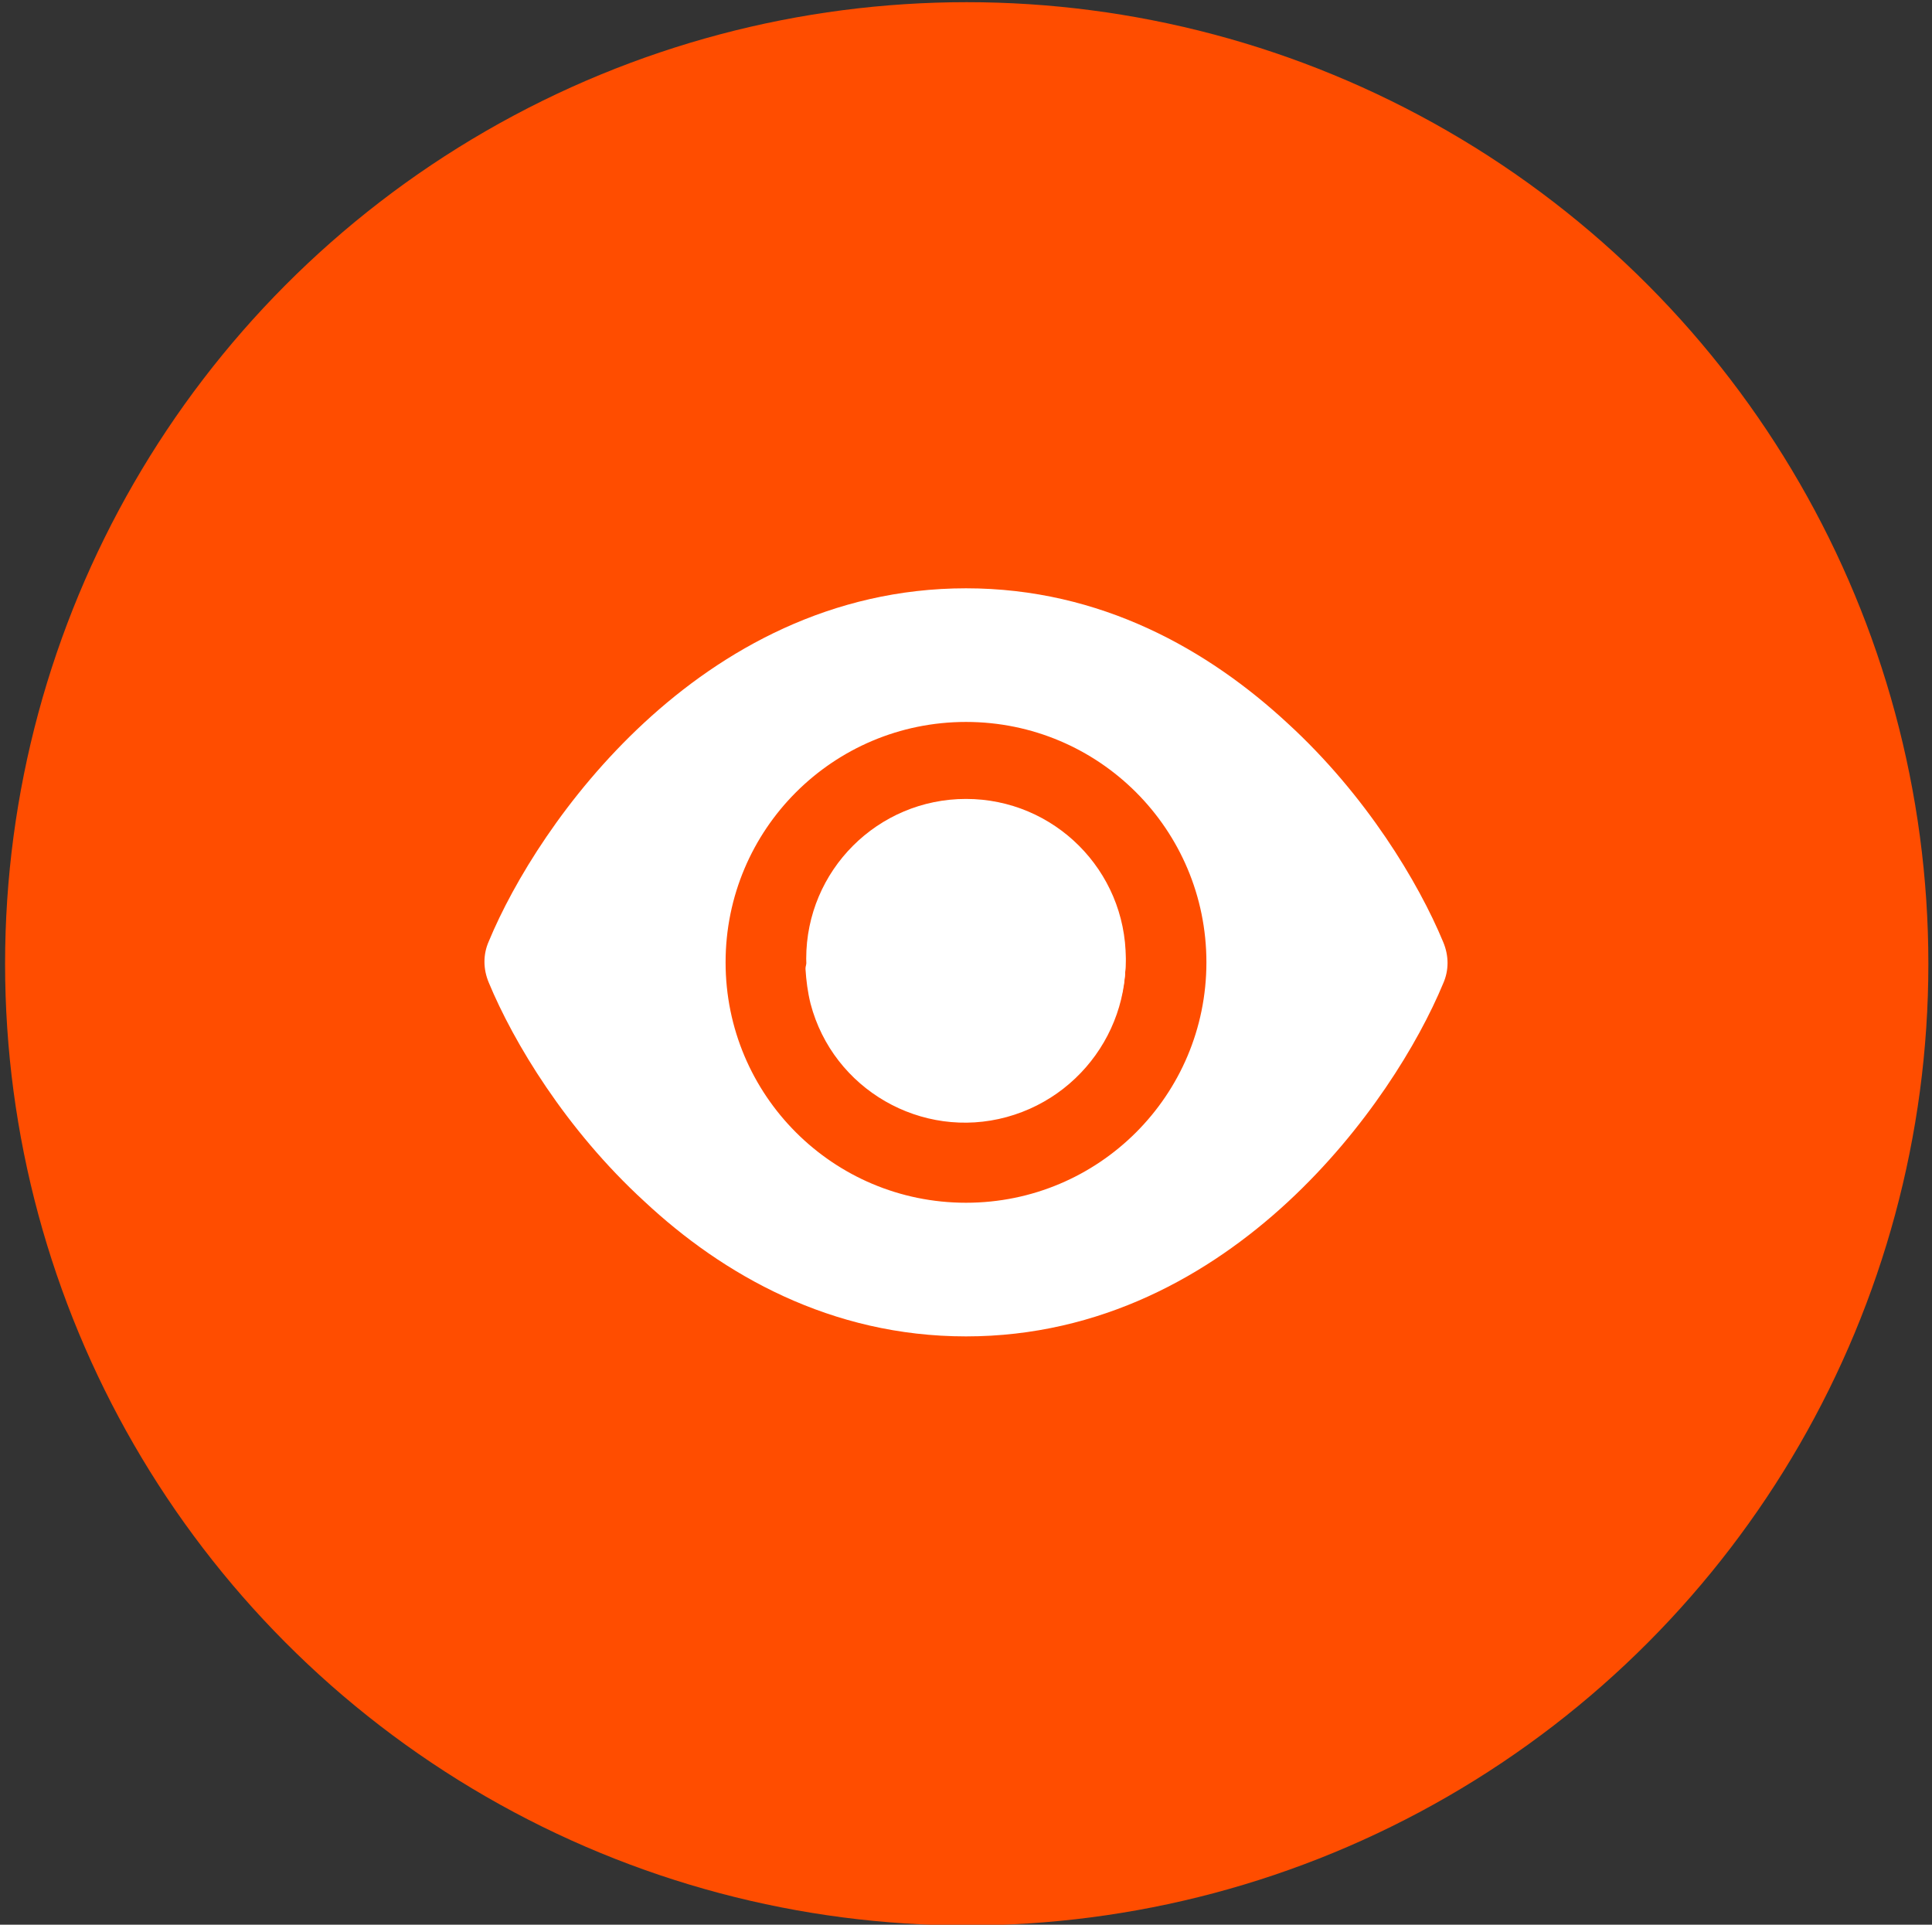 <?xml version="1.0" encoding="utf-8"?>
<!-- Generator: Adobe Illustrator 27.9.1, SVG Export Plug-In . SVG Version: 6.00 Build 0)  -->
<svg version="1.1" id="Calque_1" xmlns="http://www.w3.org/2000/svg" xmlns:xlink="http://www.w3.org/1999/xlink" x="0px" y="0px"
	 viewBox="0 0 266 265" style="enable-background:new 0 0 266 265;" xml:space="preserve">
<rect x="0" y="0" width="266" height="265" fill="#333333" stroke="none"/>
<style type="text/css">
	.st0{fill:#FF4D00;}
	.st1{fill:#FFFFFF;}
</style>
<circle class="st0" cx="133.1" cy="132.7" r="132.4"/>
<g>
	<path class="st1" d="M133,81c-18.6,0-33.5,8.5-44.3,18.5c-10.8,10-18,21.9-21.4,30.1c-0.8,1.8-0.8,3.8,0,5.7
		c3.4,8.2,10.6,20.2,21.4,30.1C99.5,175.5,114.4,184,133,184s33.5-8.5,44.3-18.5c10.8-10,18-21.9,21.4-30.1c0.8-1.8,0.8-3.8,0-5.7
		c-3.4-8.2-10.6-20.2-21.4-30.1C166.4,89.5,151.6,81,133,81z M99.9,132.5c0-18.3,14.8-33.1,33.1-33.1s33.1,14.8,33.1,33.1
		s-14.8,33.1-33.1,33.1S99.9,150.8,99.9,132.5z M133,117.8c0,8.1-6.6,14.7-14.7,14.7c-1.6,0-3.2-0.3-4.7-0.8
		c-1.3-0.4-2.7,0.4-2.7,1.7c0.1,1.6,0.3,3.2,0.7,4.8c3.1,11.8,15.3,18.8,27,15.6s18.8-15.3,15.6-27c-2.6-9.5-11-16-20.4-16.3
		c-1.3,0-2.1,1.4-1.7,2.7C132.7,114.6,133,116.2,133,117.8L133,117.8z"/>
</g>
<circle class="st1" cx="133" cy="132" r="22"/>
</svg>

